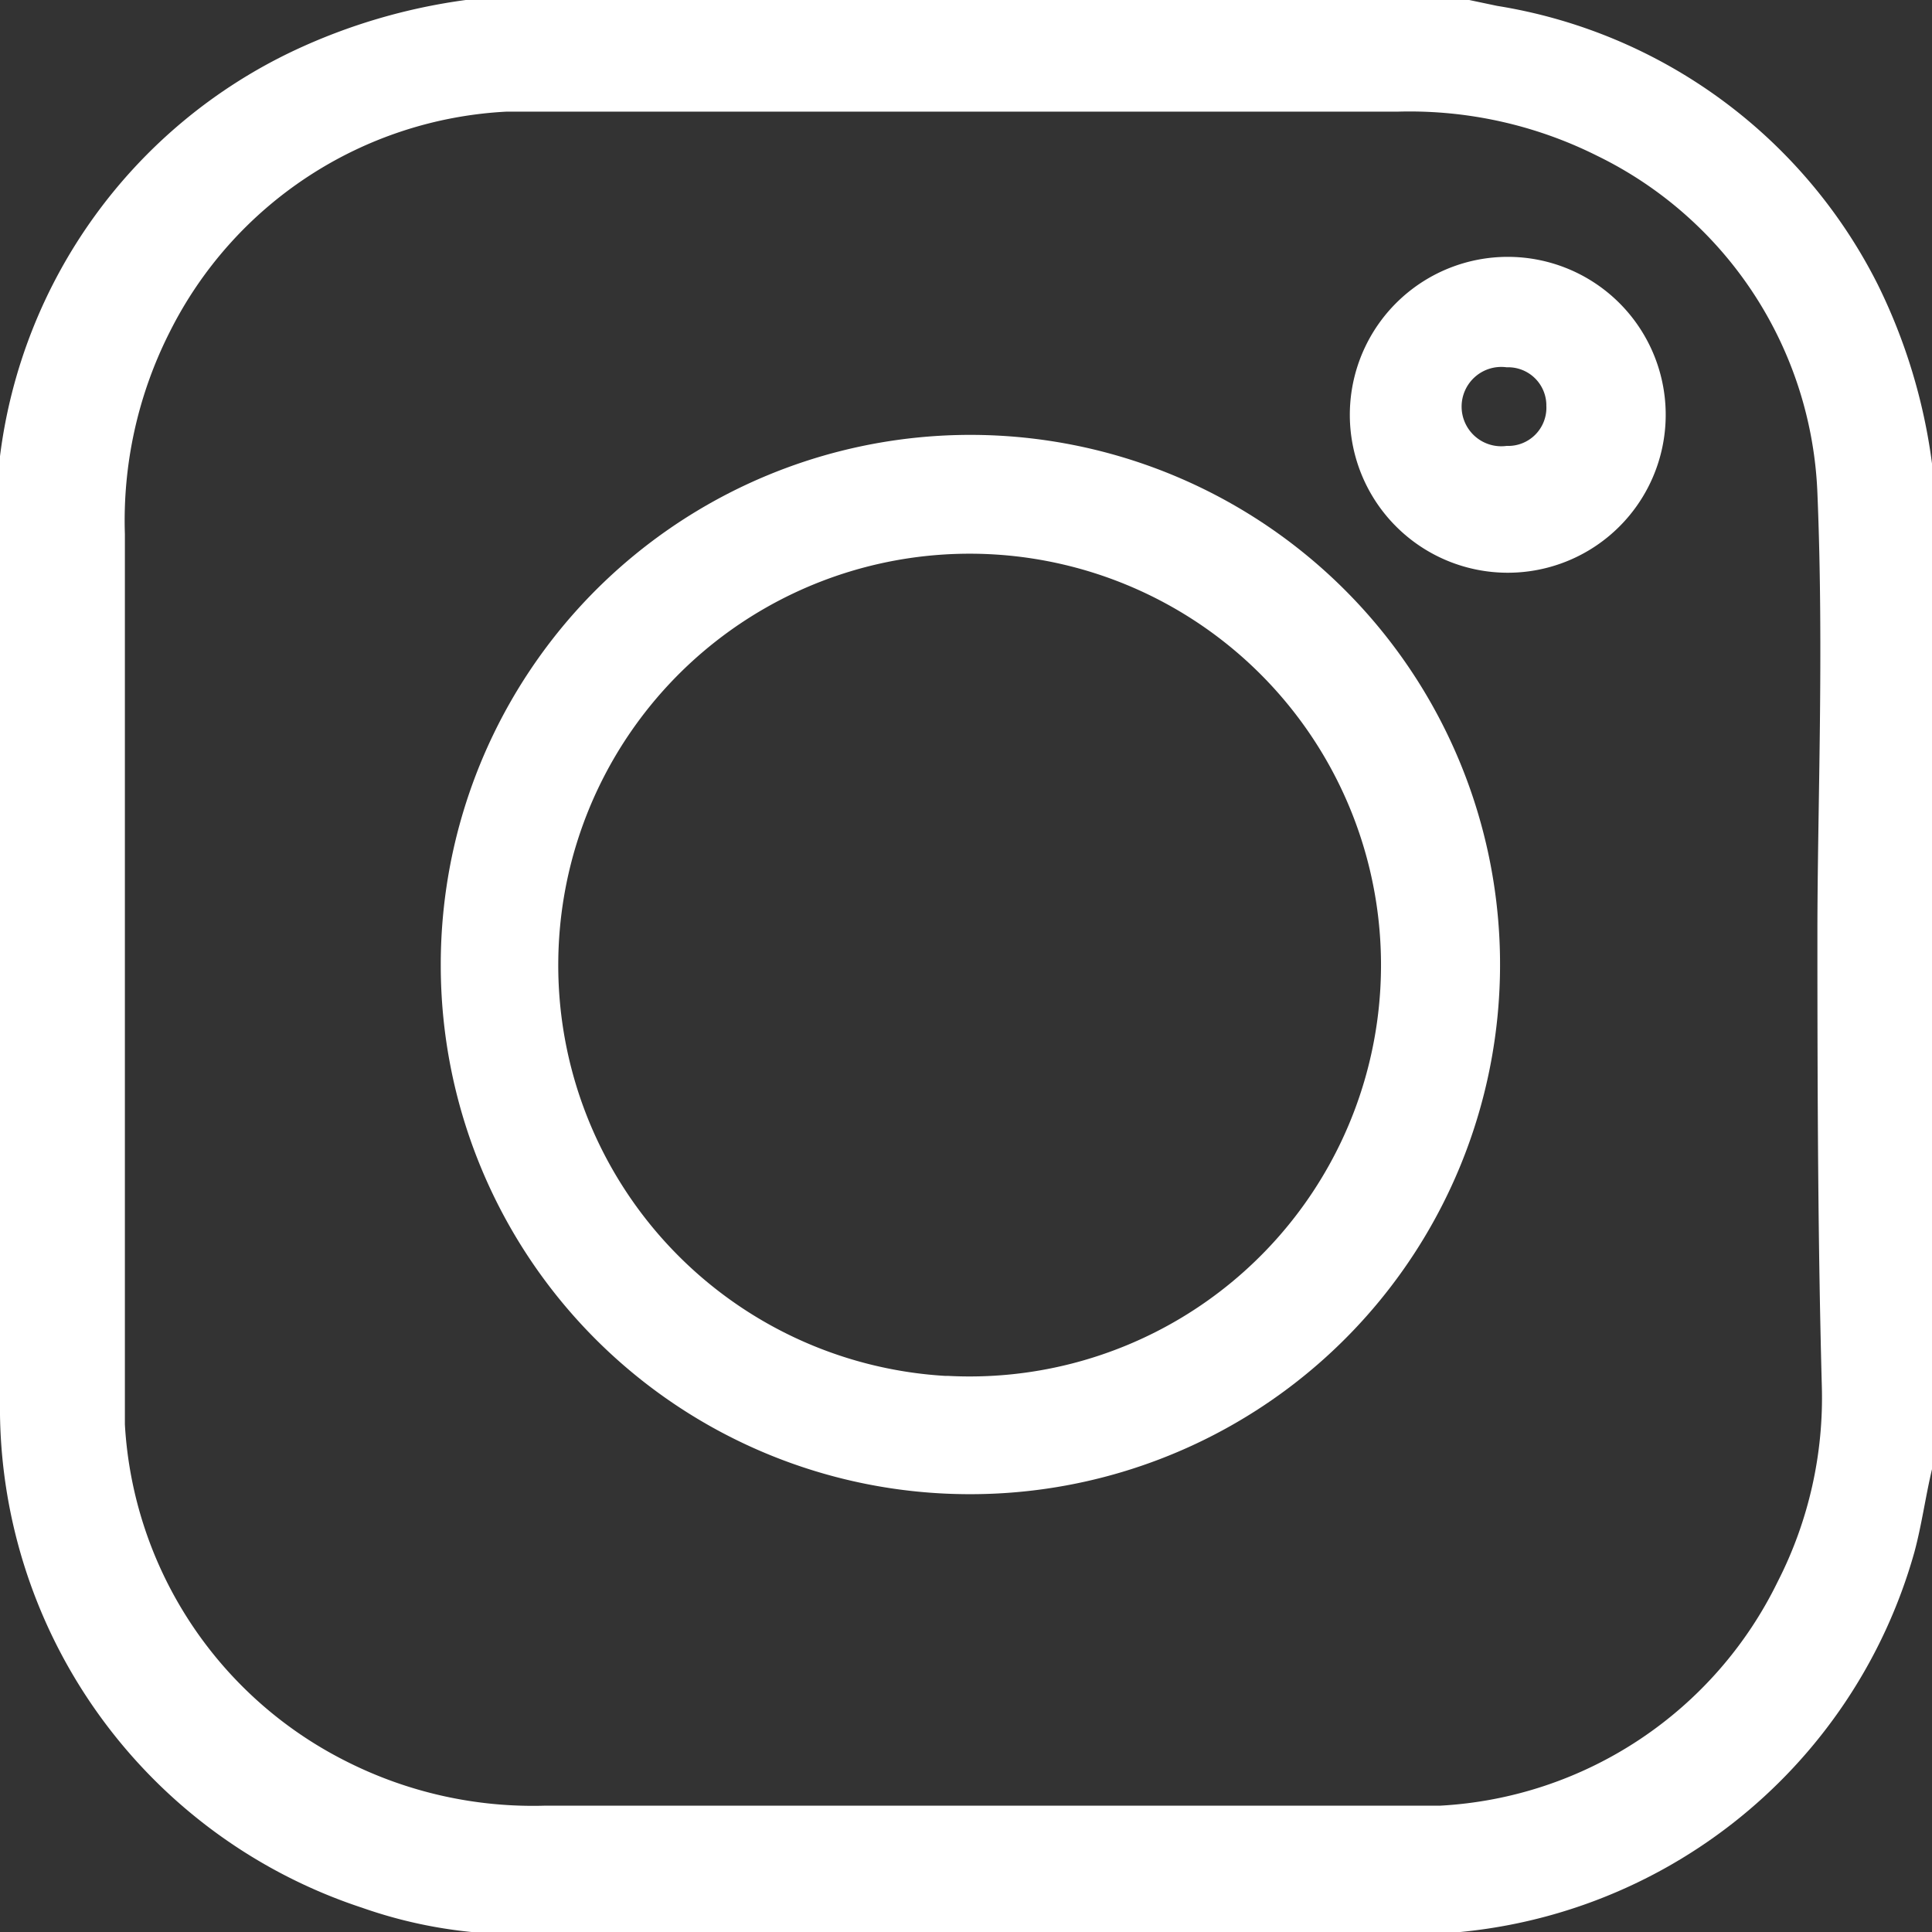 <svg xmlns="http://www.w3.org/2000/svg" viewBox="0 0 26.3 26.3"><rect x="0" y="0" width="26.3" height="26.3" fill="#333333" stroke="none"/><defs><style>.cls-1{fill:#fff;}</style></defs><g id="Layer_2" data-name="Layer 2"><g id="Layer_1-2" data-name="Layer 1"><path class="cls-1" d="M26.3,6.31V20c-.09.38-.14.76-.24,1.13a7.13,7.13,0,0,1-6.66,5.2c-4.16,0-8.31,0-12.47,0a6.38,6.38,0,0,1-2-.36A7.17,7.17,0,0,1,0,19.06c0-3.95,0-7.9,0-11.85a7,7,0,0,1,0-1A7.08,7.08,0,0,1,4,.69,8,8,0,0,1,6.34,0H20l.38.08a7.05,7.05,0,0,1,5.18,3.79A7.77,7.77,0,0,1,26.3,6.31Zm-1.56,6.4c0-1.7.09-3.83,0-6a5.34,5.34,0,0,0-3-4.59,5.7,5.7,0,0,0-2.72-.6h-10c-.71,0-1.42,0-2.13,0a5.44,5.44,0,0,0-4.58,3,5.68,5.68,0,0,0-.61,2.75v10c0,.7,0,1.41,0,2.12a5.48,5.48,0,0,0,3,4.58,5.63,5.63,0,0,0,2.73.61h10.8c.46,0,.92,0,1.38,0a5.44,5.44,0,0,0,4.59-3.05,5.5,5.5,0,0,0,.6-2.67C24.75,17,24.74,15.08,24.74,12.71Z"/><path class="cls-1" d="M6,13.14a7.21,7.21,0,1,1,7.19,7.2A7.2,7.2,0,0,1,6,13.14Zm6.91,5.59a5.6,5.6,0,1,0-5.31-5.67A5.6,5.6,0,0,0,12.87,18.73Z"/><path class="cls-1" d="M18.38,5.5a2.15,2.15,0,0,1,4.29,0,2.15,2.15,0,1,1-4.29,0Zm2.67,0A.52.52,0,0,0,20.51,5a.54.54,0,1,0,0,1.07A.52.52,0,0,0,21.05,5.52Z"/></g></g></svg>